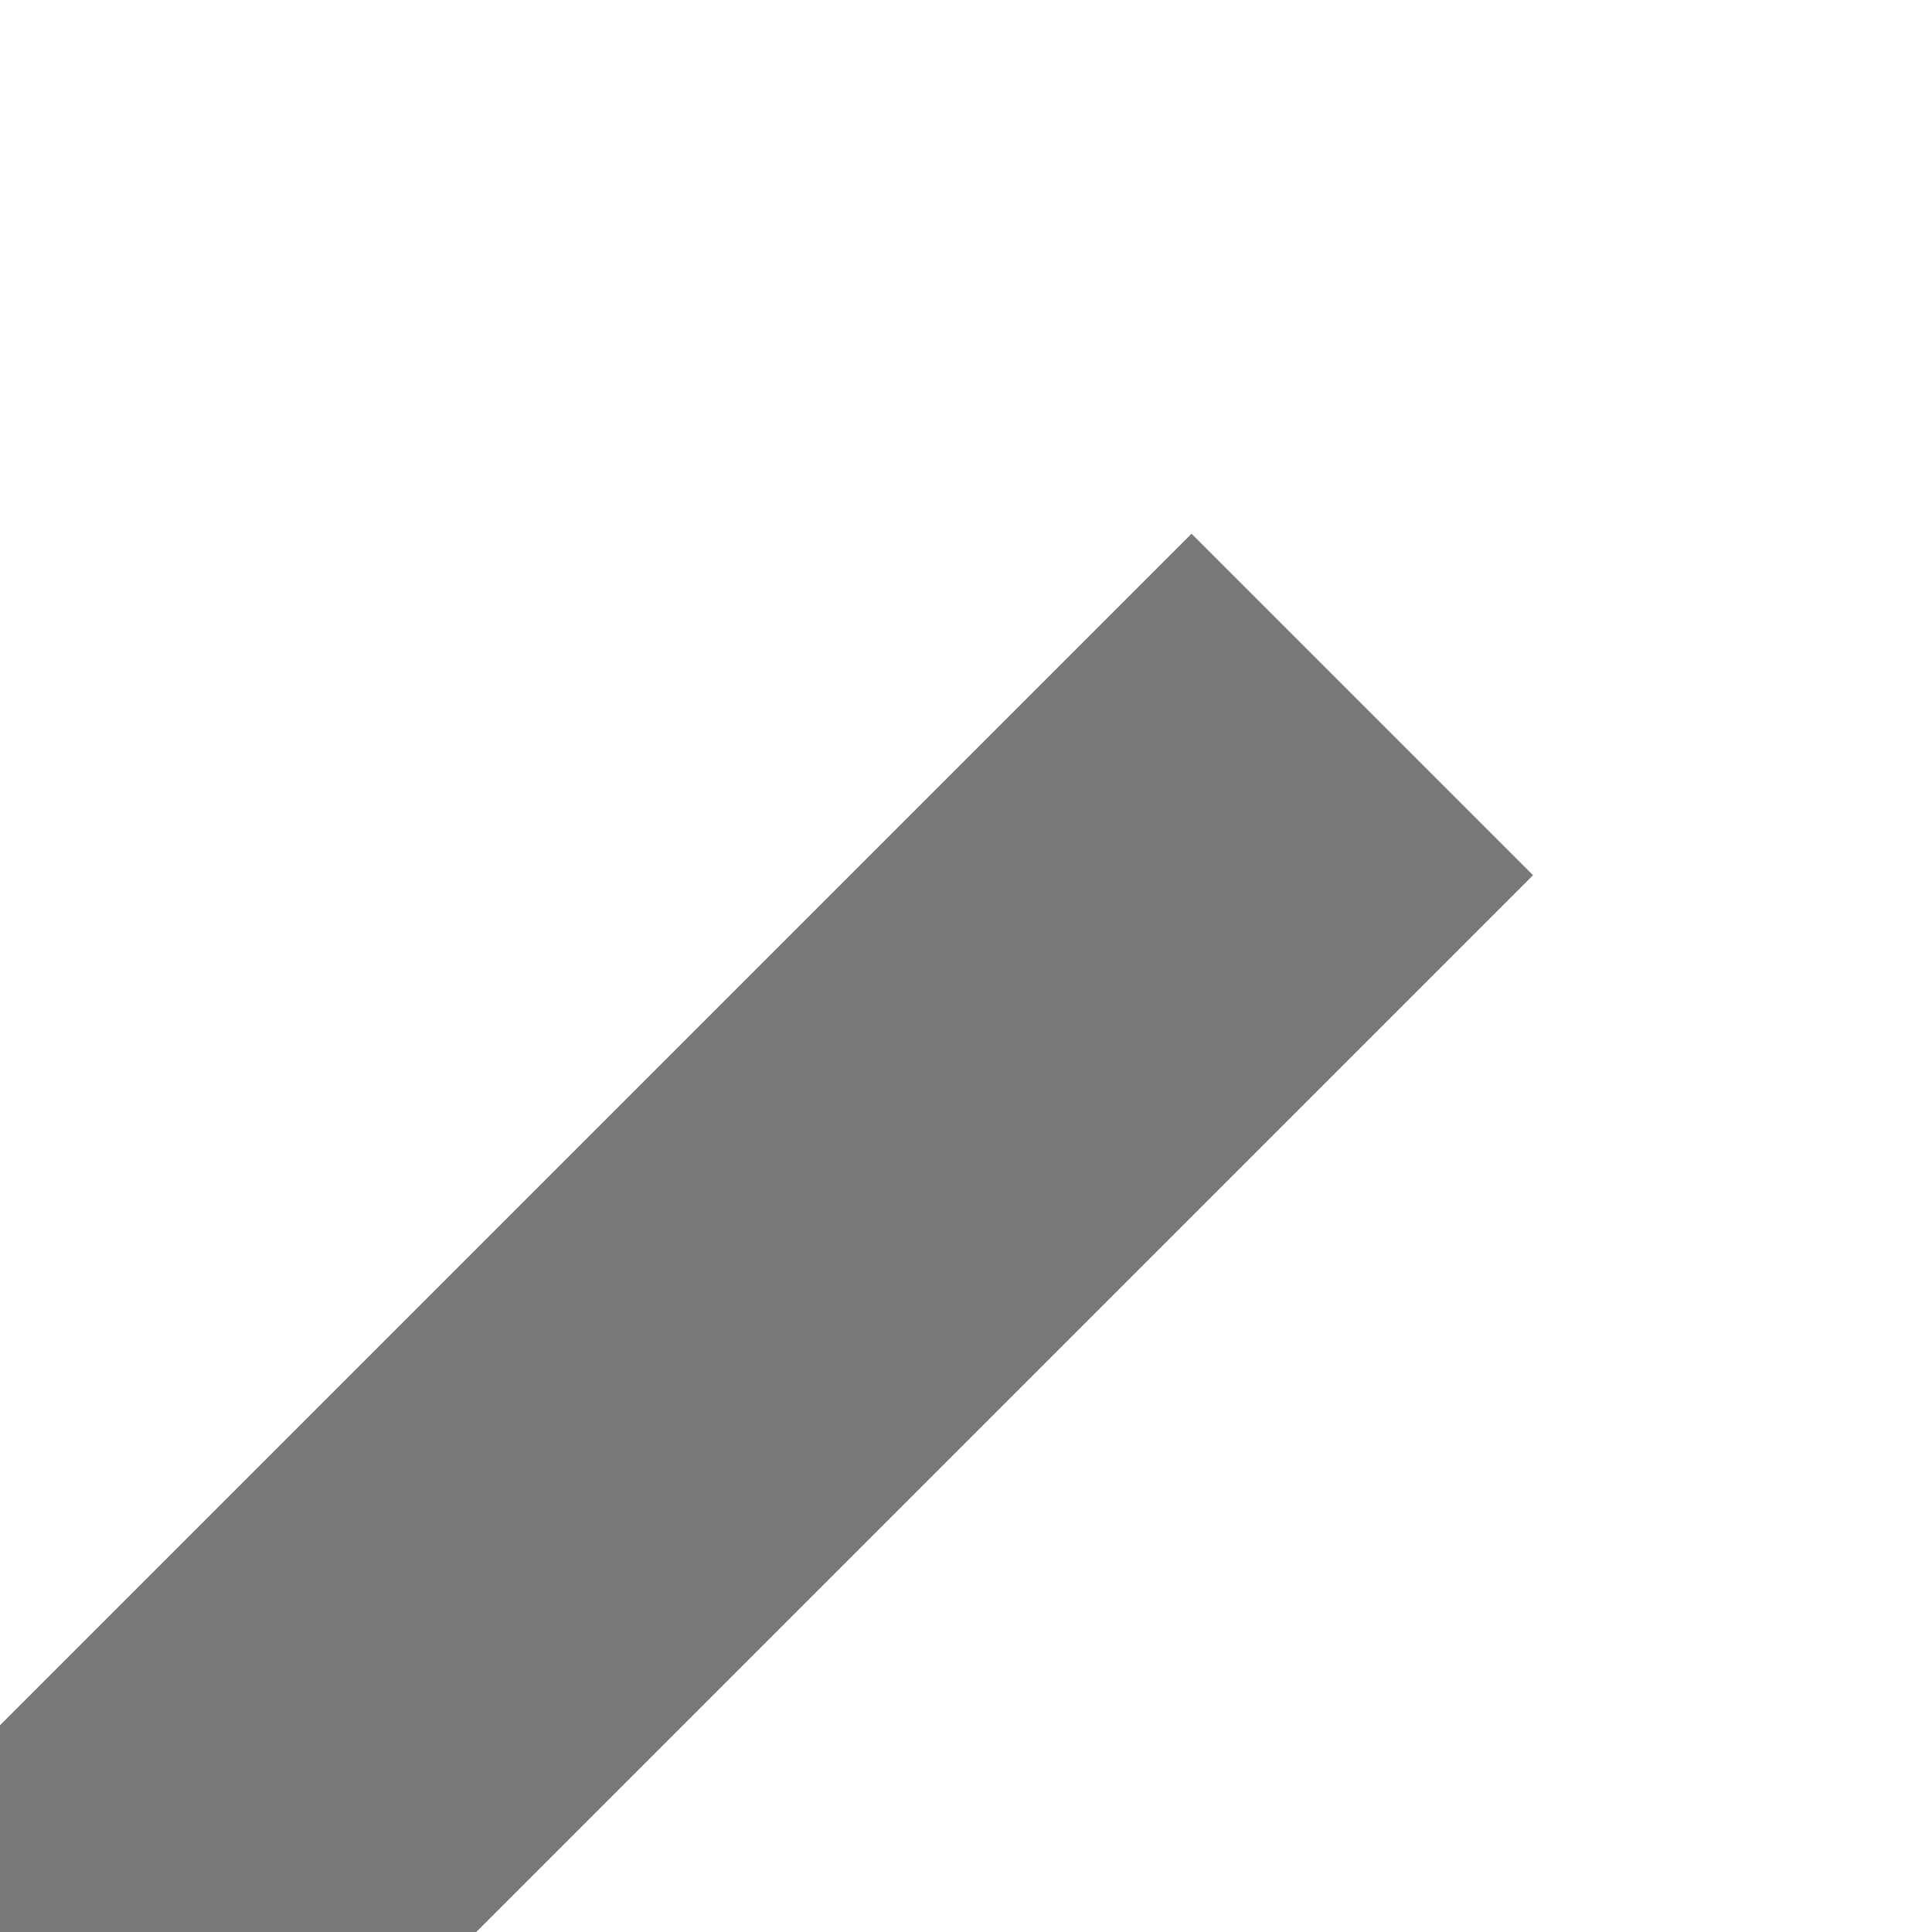 ﻿<?xml version="1.0" encoding="utf-8"?>
<svg version="1.1" xmlns:xlink="http://www.w3.org/1999/xlink" width="4px" height="4px" preserveAspectRatio="xMinYMid meet" viewBox="1036 7253  4 2" xmlns="http://www.w3.org/2000/svg">
  <path d="M 1037.146 7261.946  L 1032.5 7266.593  L 1027.854 7261.946  L 1027.146 7262.654  L 1032.146 7267.654  L 1032.5 7268.007  L 1032.854 7267.654  L 1037.854 7262.654  L 1037.146 7261.946  Z " fill-rule="nonzero" fill="#797979" stroke="none" transform="matrix(0.707 0.707 -0.707 0.707 5436.007 1396.317 )" />
  <path d="M 1032.5 7252  L 1032.5 7267  " stroke-width="1" stroke="#797979" fill="none" transform="matrix(0.707 0.707 -0.707 0.707 5436.007 1396.317 )" />
</svg>